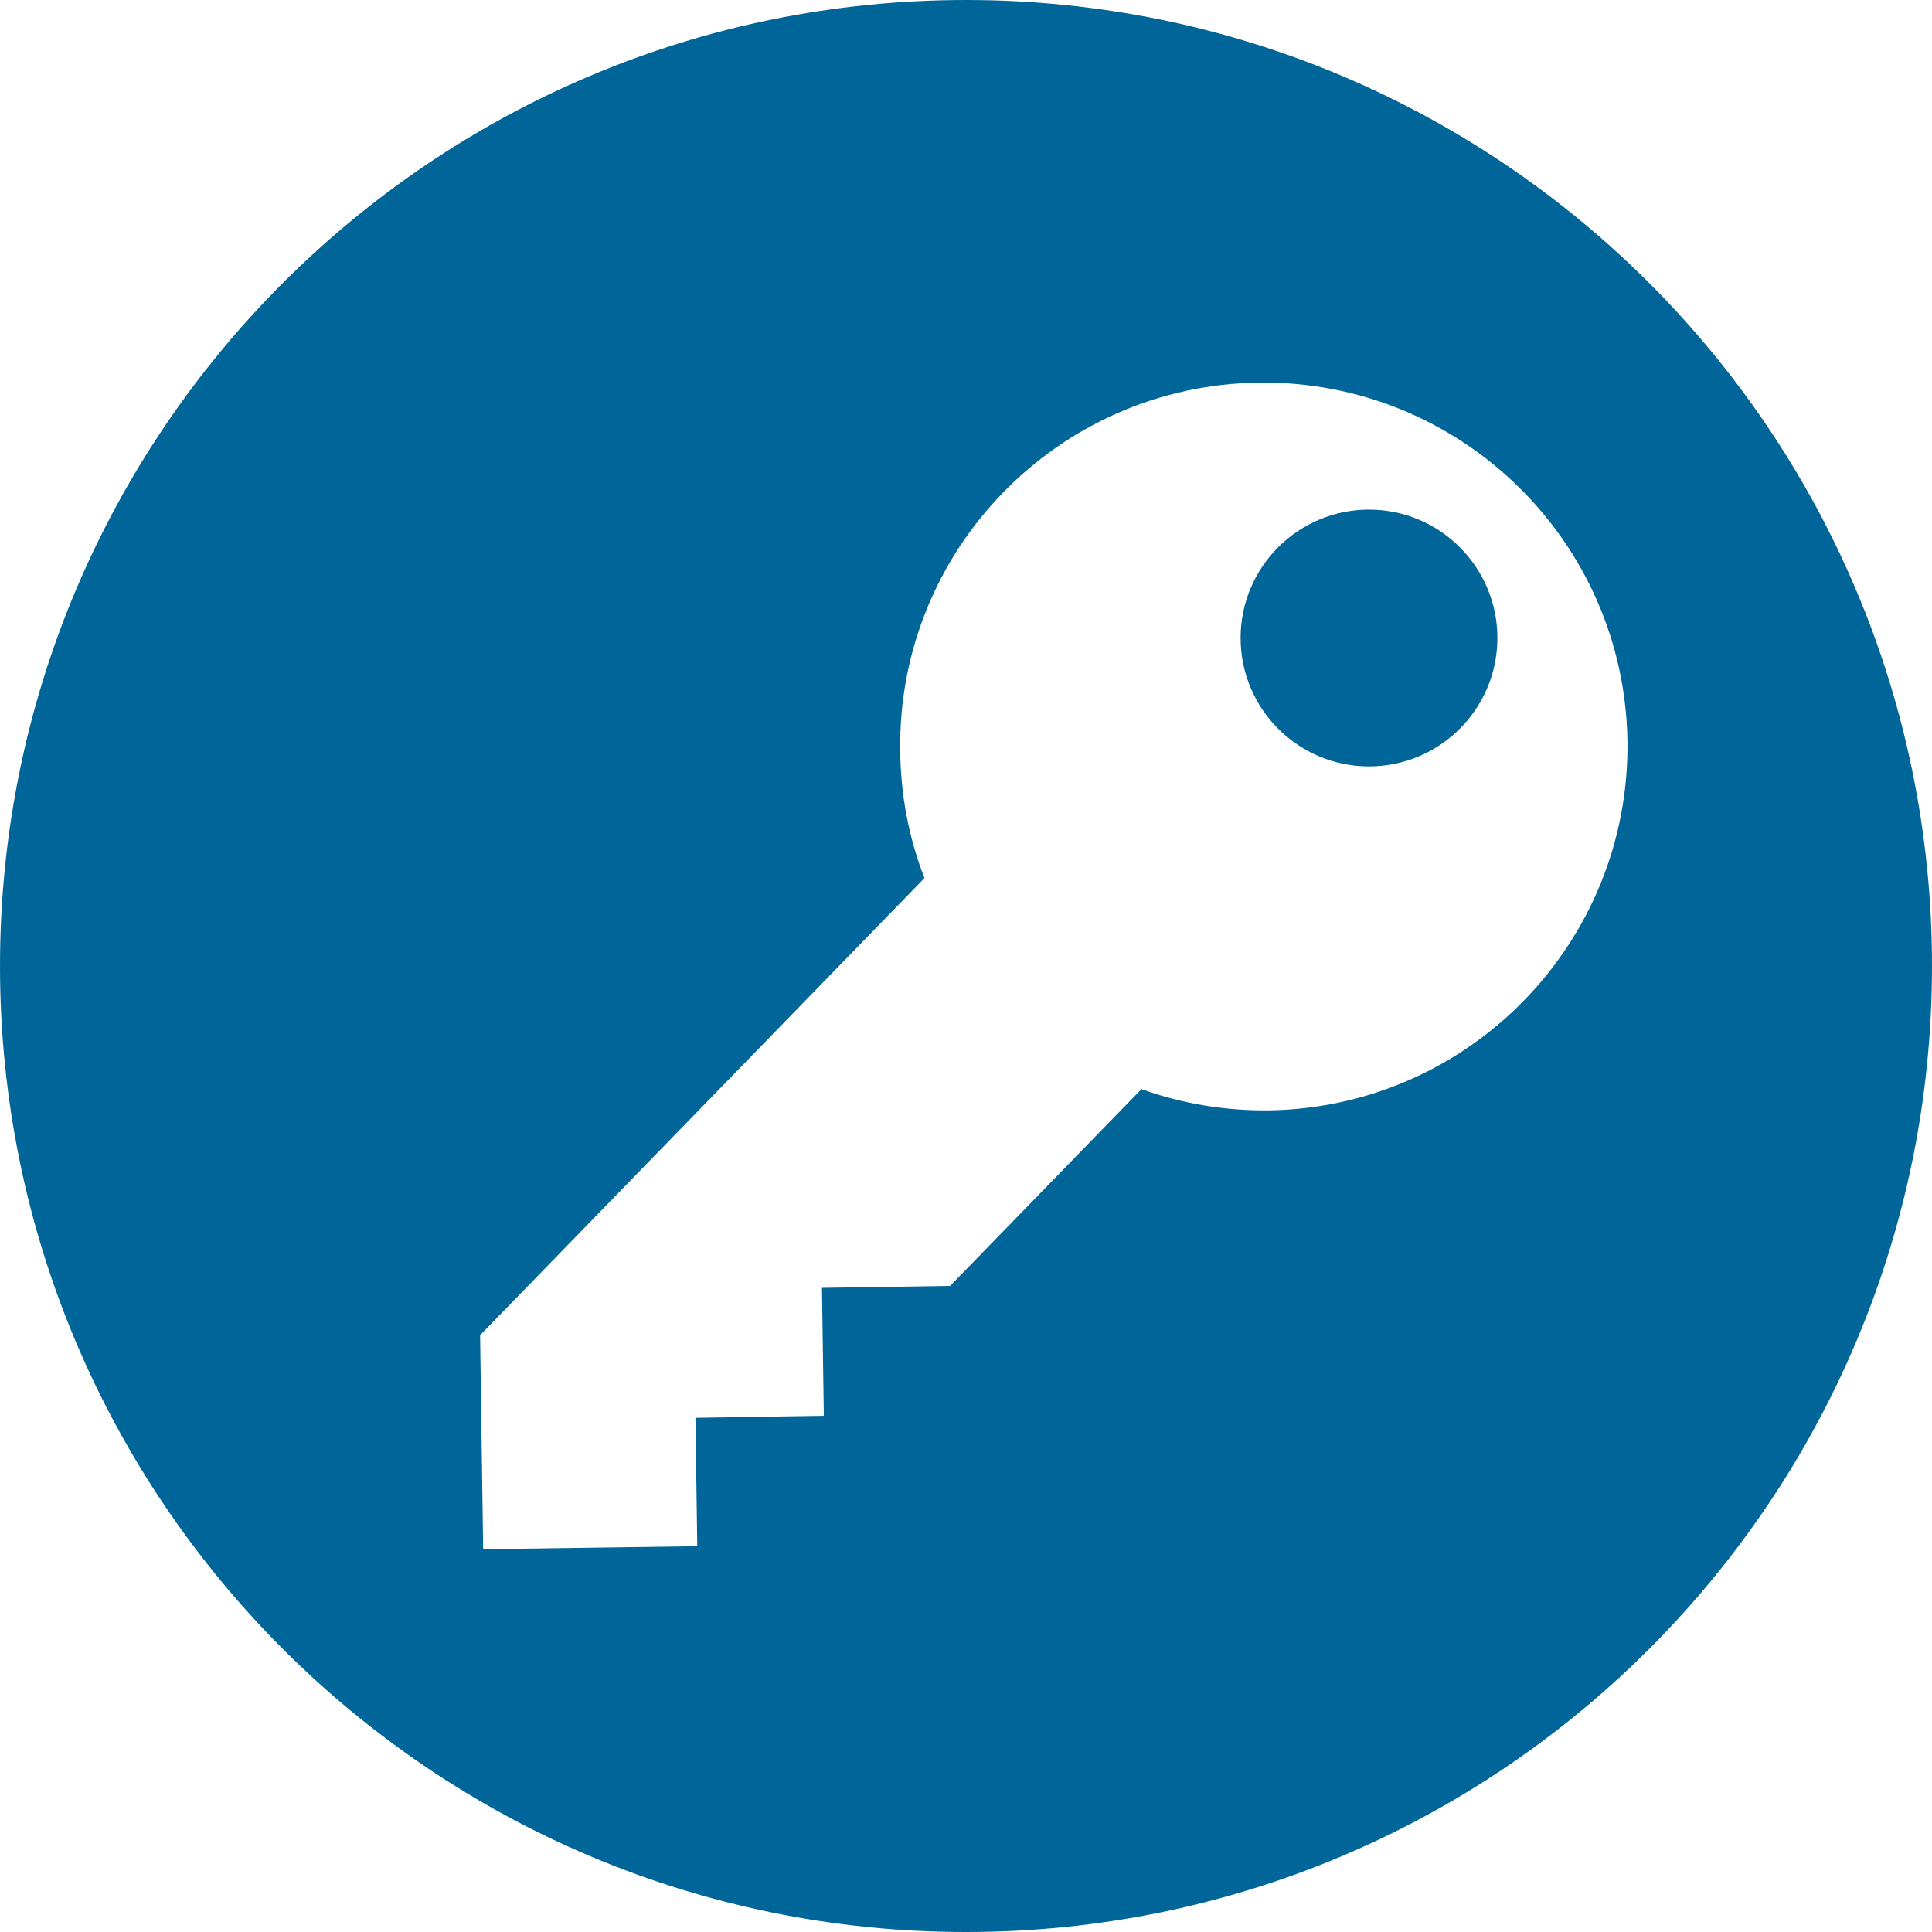 <?xml version="1.0" encoding="utf-8"?>
<!-- Generator: Adobe Illustrator 16.0.0, SVG Export Plug-In . SVG Version: 6.00 Build 0)  -->
<!DOCTYPE svg PUBLIC "-//W3C//DTD SVG 1.1//EN" "http://www.w3.org/Graphics/SVG/1.1/DTD/svg11.dtd">
<svg version="1.1" id="key_node" xmlns="http://www.w3.org/2000/svg" xmlns:xlink="http://www.w3.org/1999/xlink" x="0px" y="0px"
	 width="22px" height="22px" viewBox="5.123 -0.5 22 22" enable-background="new 5.123 -0.5 22 22" xml:space="preserve">
<g>
	<circle fill="#006699" cx="20.712" cy="6.765" r="1.462"/>
	<path fill="#006699" d="M16.123-0.5c-6.075,0-11,4.924-11,11c0,6.075,4.925,11,11,11c6.075,0,11-4.925,11-11
		C27.123,4.424,22.198-0.5,16.123-0.5z M19.569,12.144c-0.506,0.005-0.995-0.079-1.448-0.242l-2.179,2.241l-1.459,0.022l0.021,1.457
		l-1.462,0.023l0.021,1.462l-2.438,0.034l-0.035-2.437l5.06-5.205c-0.175-0.448-0.27-0.933-0.276-1.443
		c-0.036-2.286,1.794-4.168,4.081-4.199c2.286-0.031,4.167,1.797,4.2,4.084C23.685,10.231,21.855,12.111,19.569,12.144z"/>
</g>
</svg>
